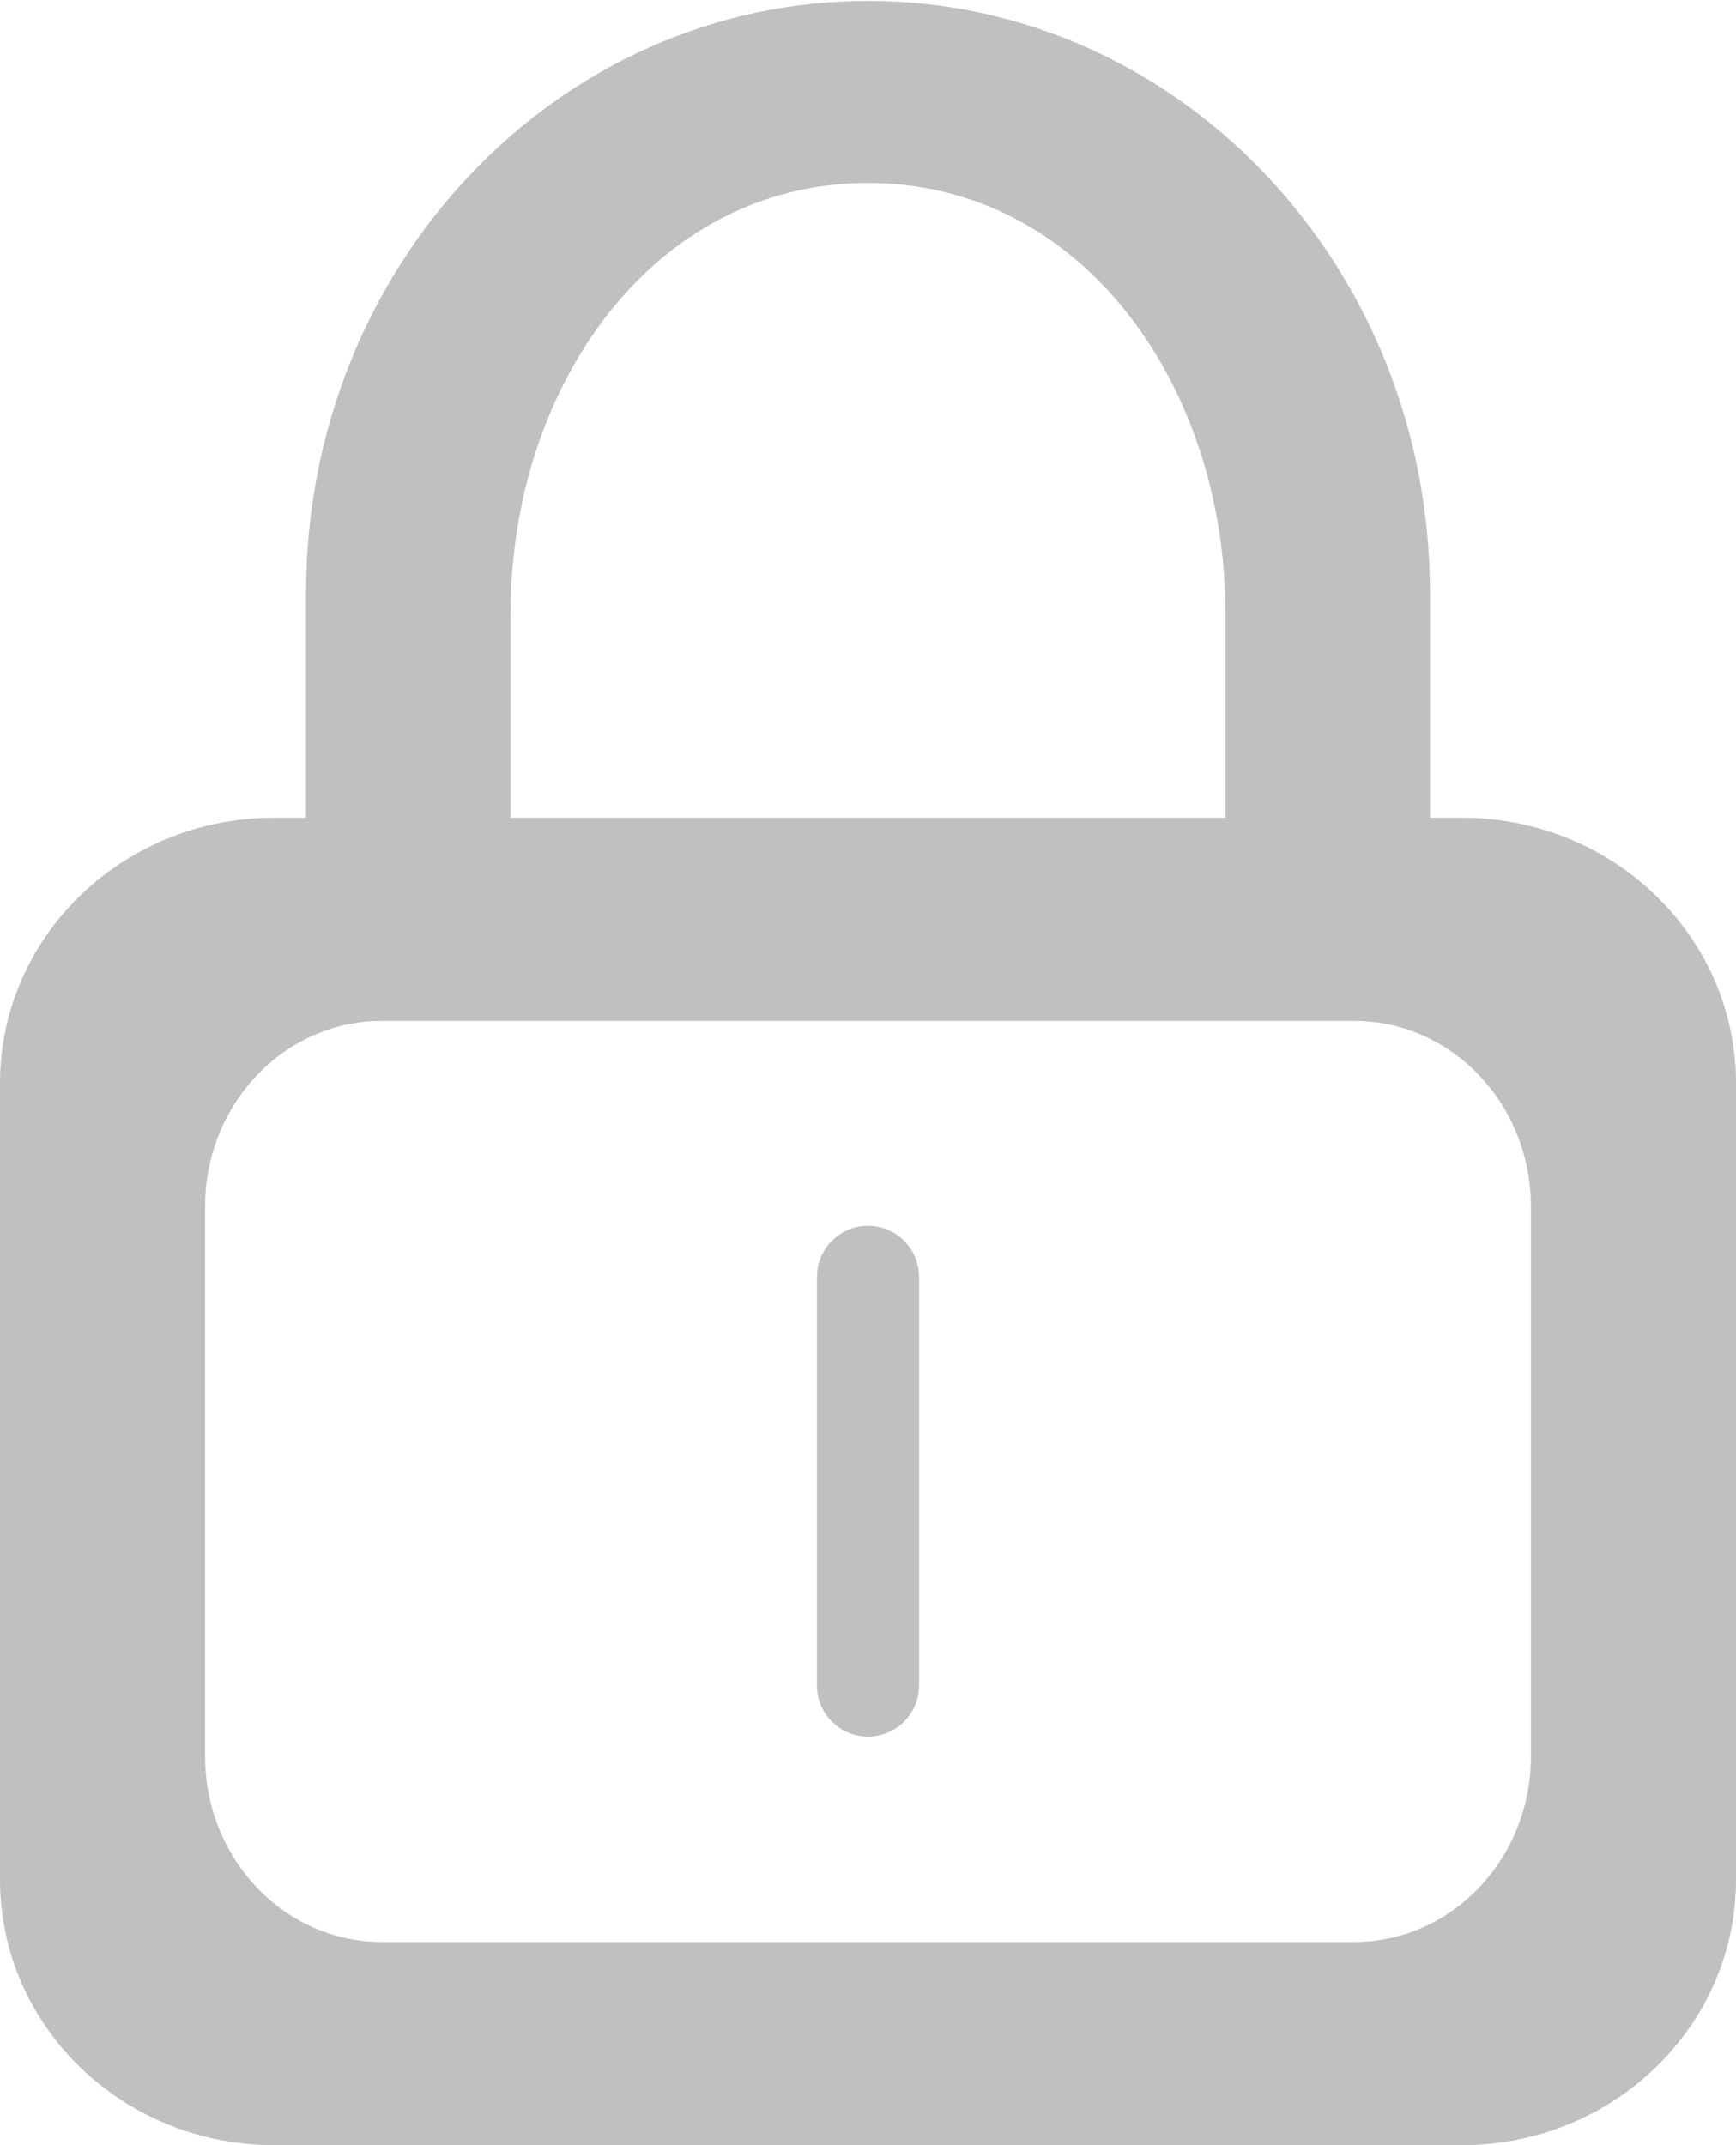 <svg xmlns="http://www.w3.org/2000/svg" xmlns:xlink="http://www.w3.org/1999/xlink" preserveAspectRatio="xMidYMid" width="17" height="21" viewBox="0 0 17 21">
  <defs>
    <style>
      .cls-1 {
        fill: silver;
        fill-rule: evenodd;
      }
    </style>
  </defs>
  <path d="M14.316,21.000 L2.684,21.000 C1.202,21.000 -0.000,19.836 -0.000,18.401 L-0.000,10.604 C-0.000,9.169 1.202,8.005 2.684,8.005 L2.997,8.005 L2.997,5.802 C2.997,2.602 5.461,0.009 8.500,0.009 C11.539,0.009 14.003,2.602 14.003,5.802 L14.003,8.005 L14.316,8.005 C15.798,8.005 17.000,9.169 17.000,10.604 L17.000,18.401 C17.000,19.836 15.798,21.000 14.316,21.000 ZM12.000,6.000 C12.000,3.785 10.604,1.791 8.500,1.791 C6.396,1.791 5.000,3.785 5.000,6.000 L5.000,8.005 L12.000,8.005 L12.000,6.000 ZM14.992,11.815 C14.992,10.809 14.217,9.994 13.261,9.994 L3.739,9.994 C2.783,9.994 2.008,10.809 2.008,11.815 L2.008,17.190 C2.008,18.196 2.783,19.011 3.739,19.011 L13.261,19.011 C14.217,19.011 14.992,18.196 14.992,17.190 L14.992,11.815 ZM8.500,17.000 C8.224,17.000 8.000,16.776 8.000,16.500 L8.000,12.500 C8.000,12.224 8.224,12.000 8.500,12.000 C8.776,12.000 9.000,12.224 9.000,12.500 L9.000,16.500 C9.000,16.776 8.776,17.000 8.500,17.000 Z" class="cls-1"/>
</svg>
